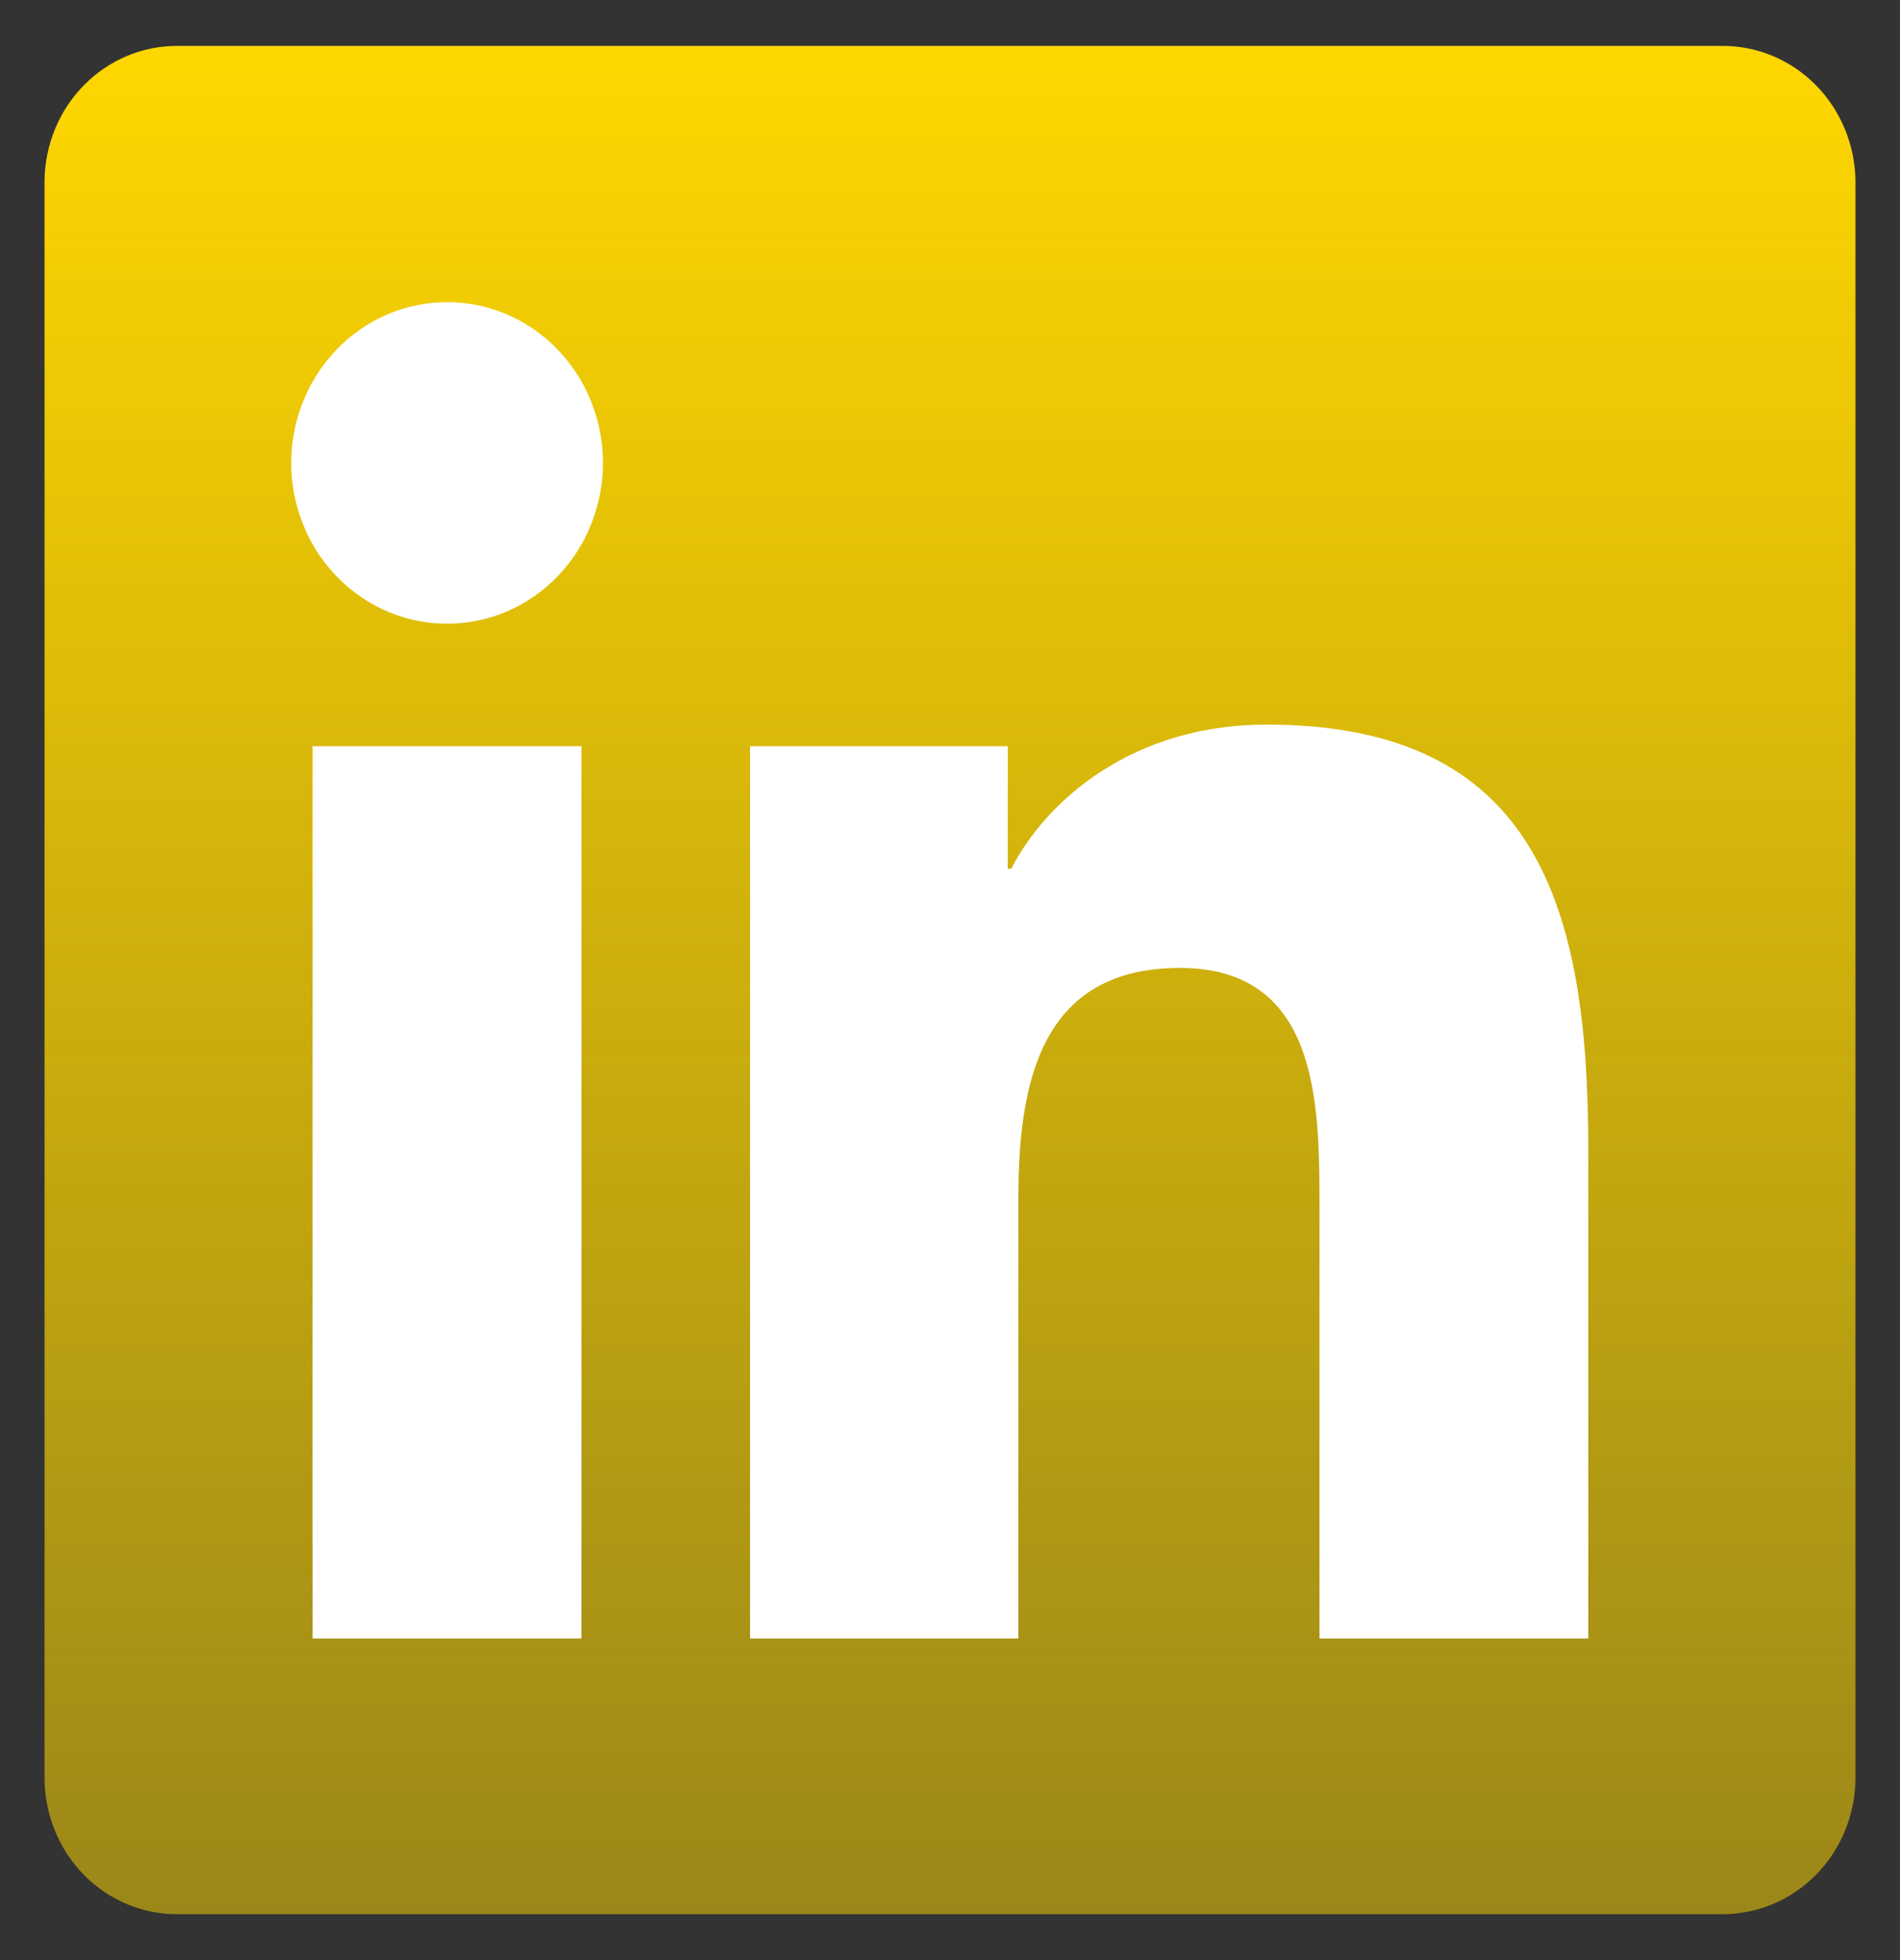 <svg width="32" height="33" viewBox="0 0 32 33" fill="none" xmlns="http://www.w3.org/2000/svg">
<rect x="0" y="0" width="32" height="33" fill="#333333" stroke="none"/>
<path d="M29 0.773H3C2.41 0.767 1.842 1.003 1.42 1.428C0.998 1.853 0.757 2.434 0.75 3.042V29.963C0.759 30.57 1 31.15 1.422 31.574C1.843 31.998 2.411 32.233 3 32.227H29C29.59 32.231 30.158 31.995 30.579 31.57C31.001 31.144 31.242 30.564 31.25 29.955V3.034C31.239 2.428 30.997 1.85 30.576 1.427C30.155 1.003 29.588 0.769 29 0.773Z" fill="url(#paint0_linear_10_450)"/>
<path d="M5.265 12.563H9.793V27.586H5.265V12.563ZM7.53 5.087C8.049 5.087 8.557 5.245 8.989 5.543C9.42 5.841 9.757 6.264 9.955 6.758C10.154 7.253 10.206 7.798 10.104 8.323C10.003 8.848 9.753 9.33 9.385 9.709C9.018 10.087 8.55 10.345 8.041 10.449C7.531 10.553 7.003 10.499 6.524 10.294C6.044 10.089 5.634 9.741 5.346 9.296C5.058 8.85 4.905 8.327 4.905 7.791C4.906 7.074 5.183 6.386 5.675 5.879C6.167 5.371 6.834 5.087 7.53 5.087ZM12.633 12.563H16.973V14.626H17.032C17.637 13.445 19.113 12.2 21.315 12.2C25.9 12.189 26.75 15.301 26.75 19.336V27.586H22.223V20.277C22.223 18.537 22.192 16.296 19.87 16.296C17.547 16.296 17.152 18.194 17.152 20.163V27.586H12.633V12.563Z" fill="white"/>
<defs>
<linearGradient id="paint0_linear_10_450" x1="16" y1="0.773" x2="16" y2="32.227" gradientUnits="userSpaceOnUse">
<stop stop-color="#FFD700"/>
<stop offset="1" stop-color="#FFD700" stop-opacity="0.51"/>
<stop offset="1" stop-color="#FFD700" stop-opacity="0"/>
</linearGradient>
</defs>
</svg>
